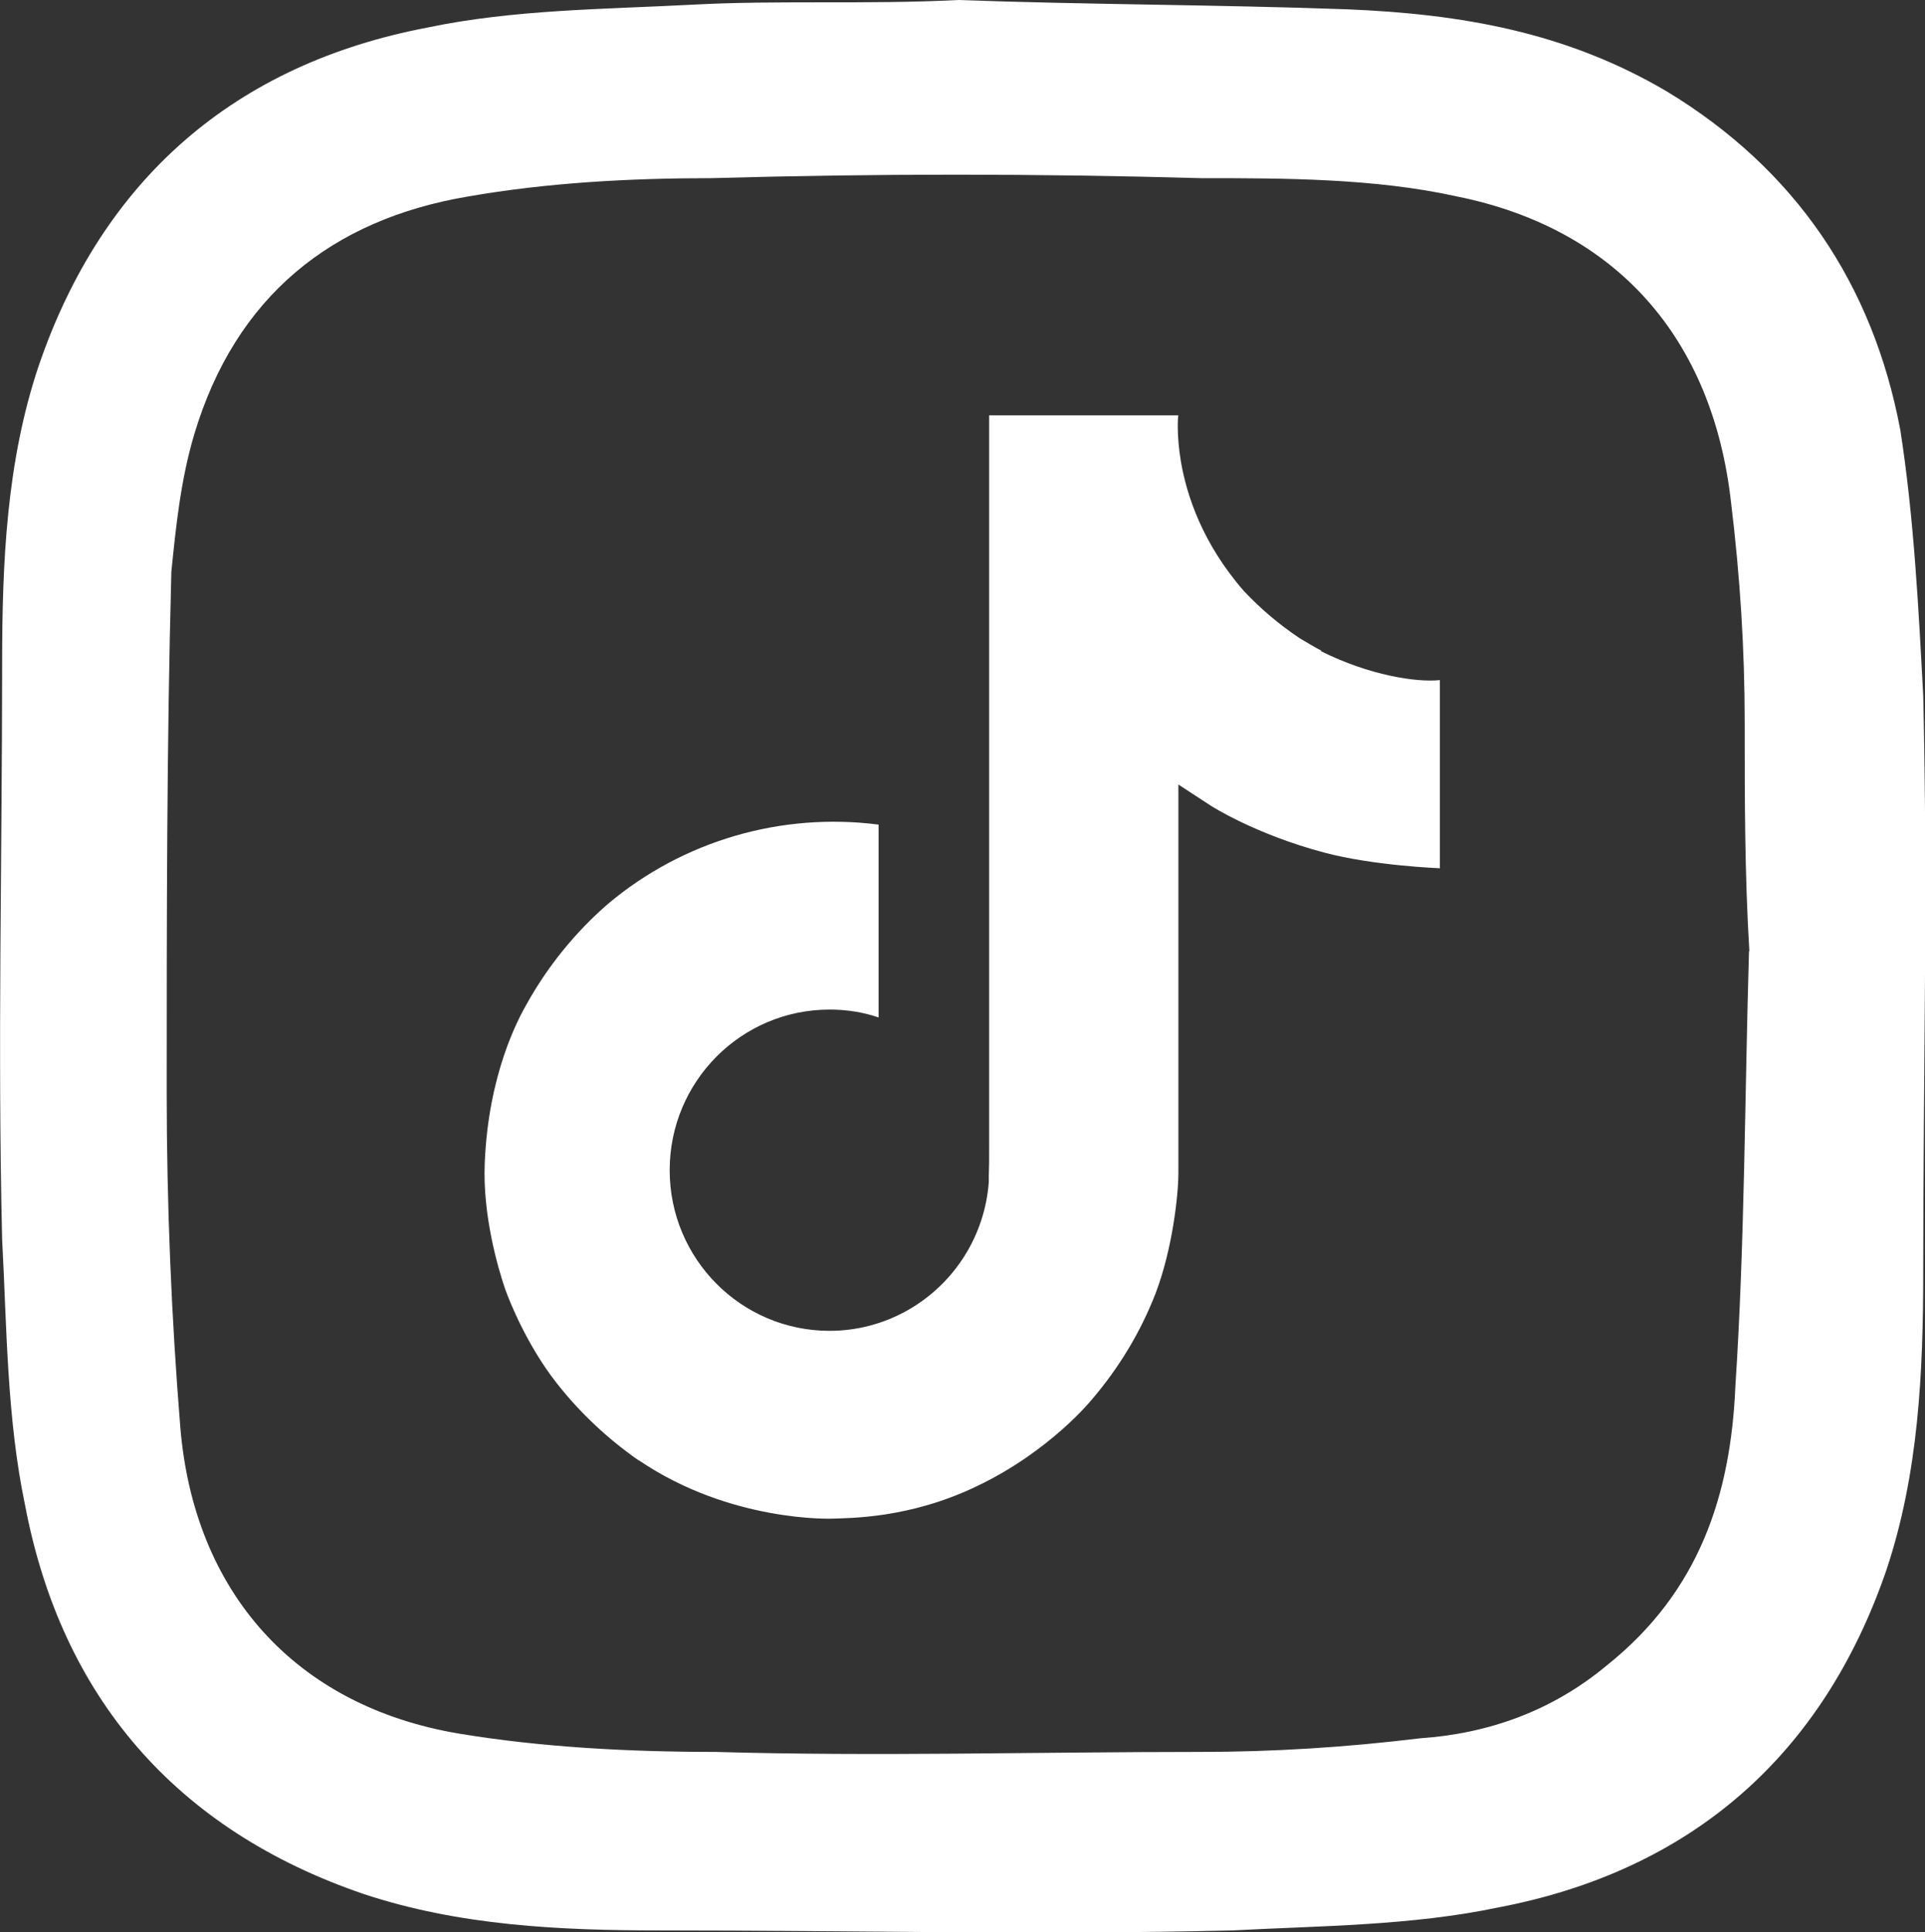 <?xml version="1.0" encoding="UTF-8"?>
<svg id="Camada_2" data-name="Camada 2" xmlns="http://www.w3.org/2000/svg" viewBox="0 0 53.81 54.01">
  <rect x="0" y="0" width="53.81" height="54.01" fill="#333333" stroke="none"/>
  <defs>
    <style>
      .cls-1 {
        fill: #fff;
      }
    </style>
  </defs>
  <g id="Camada_1-2" data-name="Camada 1">
    <g>
      <path class="cls-1" d="M36.94,18.19c-.21-.11-.41-.23-.61-.35-.57-.38-1.09-.82-1.56-1.32-1.16-1.33-1.6-2.68-1.76-3.62h0c-.13-.78-.08-1.29-.07-1.29h-5.29v20.47c0,.27,0,.55-.01,.81,0,.03,0,.06,0,.1,0,.01,0,.03,0,.05h0c-.11,1.5-.96,2.84-2.26,3.58-.67,.38-1.42,.58-2.19,.58-2.47,0-4.47-2.01-4.47-4.49s2-4.49,4.47-4.49c.47,0,.93,.07,1.37,.22v-5.39c-2.72-.35-5.47,.45-7.57,2.22-.91,.79-1.68,1.74-2.27,2.8-.22,.39-1.07,1.93-1.17,4.45-.06,1.43,.36,2.9,.57,3.51h0c.13,.37,.63,1.6,1.44,2.63,.65,.83,1.43,1.56,2.29,2.16h0s.01,0,.01,0c2.56,1.74,5.4,1.63,5.4,1.63,.49-.02,2.14,0,4.01-.89,2.08-.98,3.26-2.45,3.26-2.45,.75-.88,1.35-1.87,1.77-2.95,.48-1.26,.64-2.77,.64-3.37v-10.86c.06,.04,.92,.6,.92,.6,0,0,1.23,.79,3.15,1.3,1.38,.37,3.24,.44,3.24,.44v-5.26c-.65,.07-1.97-.13-3.33-.81Z"/>
      <g id="_34hbmL.tif" data-name="34hbmL.tif">
        <path class="cls-1" d="M26.78,0c3.58,.13,7.29,.13,10.87,.26,3.2,.13,6.14,.64,8.95,2.3,3.58,2.17,5.75,5.37,6.52,9.46,.38,2.43,.51,4.99,.64,7.42,.13,5.37,0,10.74,0,16.11,0,2.81-.13,5.63-1.02,8.31-1.79,5.24-5.5,8.44-10.87,9.46-2.43,.51-4.99,.51-7.42,.64-5.37,.13-10.61,0-15.98,0-2.81,0-5.63-.13-8.31-1.02-5.24-1.79-8.44-5.5-9.46-10.87-.51-2.43-.51-4.99-.64-7.42C-.07,29.28,.06,23.91,.06,18.54,.06,15.73,.18,12.91,1.08,10.23,2.87,4.99,6.58,1.79,11.95,.77c2.43-.51,4.99-.51,7.42-.64,2.43-.13,4.86,0,7.42-.13q0,.13,0,0Zm22.12,26.59s-.13,0,0,0c-.13-2.17-.13-4.22-.13-6.39,0-2.05-.13-4.09-.38-6.14-.51-4.6-3.2-7.67-7.67-8.57-2.3-.51-4.86-.51-7.16-.51-4.6-.13-9.08-.13-13.68,0-2.3,0-4.6,.13-6.78,.51-3.84,.64-6.52,2.81-7.67,6.65-.38,1.28-.51,2.56-.64,3.84-.13,4.86-.13,9.72-.13,14.58,0,3.07,.13,6.26,.38,9.33,.38,4.6,3.2,7.8,7.8,8.57,2.3,.38,4.73,.51,7.16,.51,4.47,.13,8.95,0,13.55,0,2.05,0,4.09-.13,6.14-.38,1.92-.13,3.71-.77,5.24-2.05,2.56-2.05,3.45-4.73,3.58-7.8,.26-3.96,.26-8.05,.38-12.15Z"/>
      </g>
    </g>
  </g>
</svg>